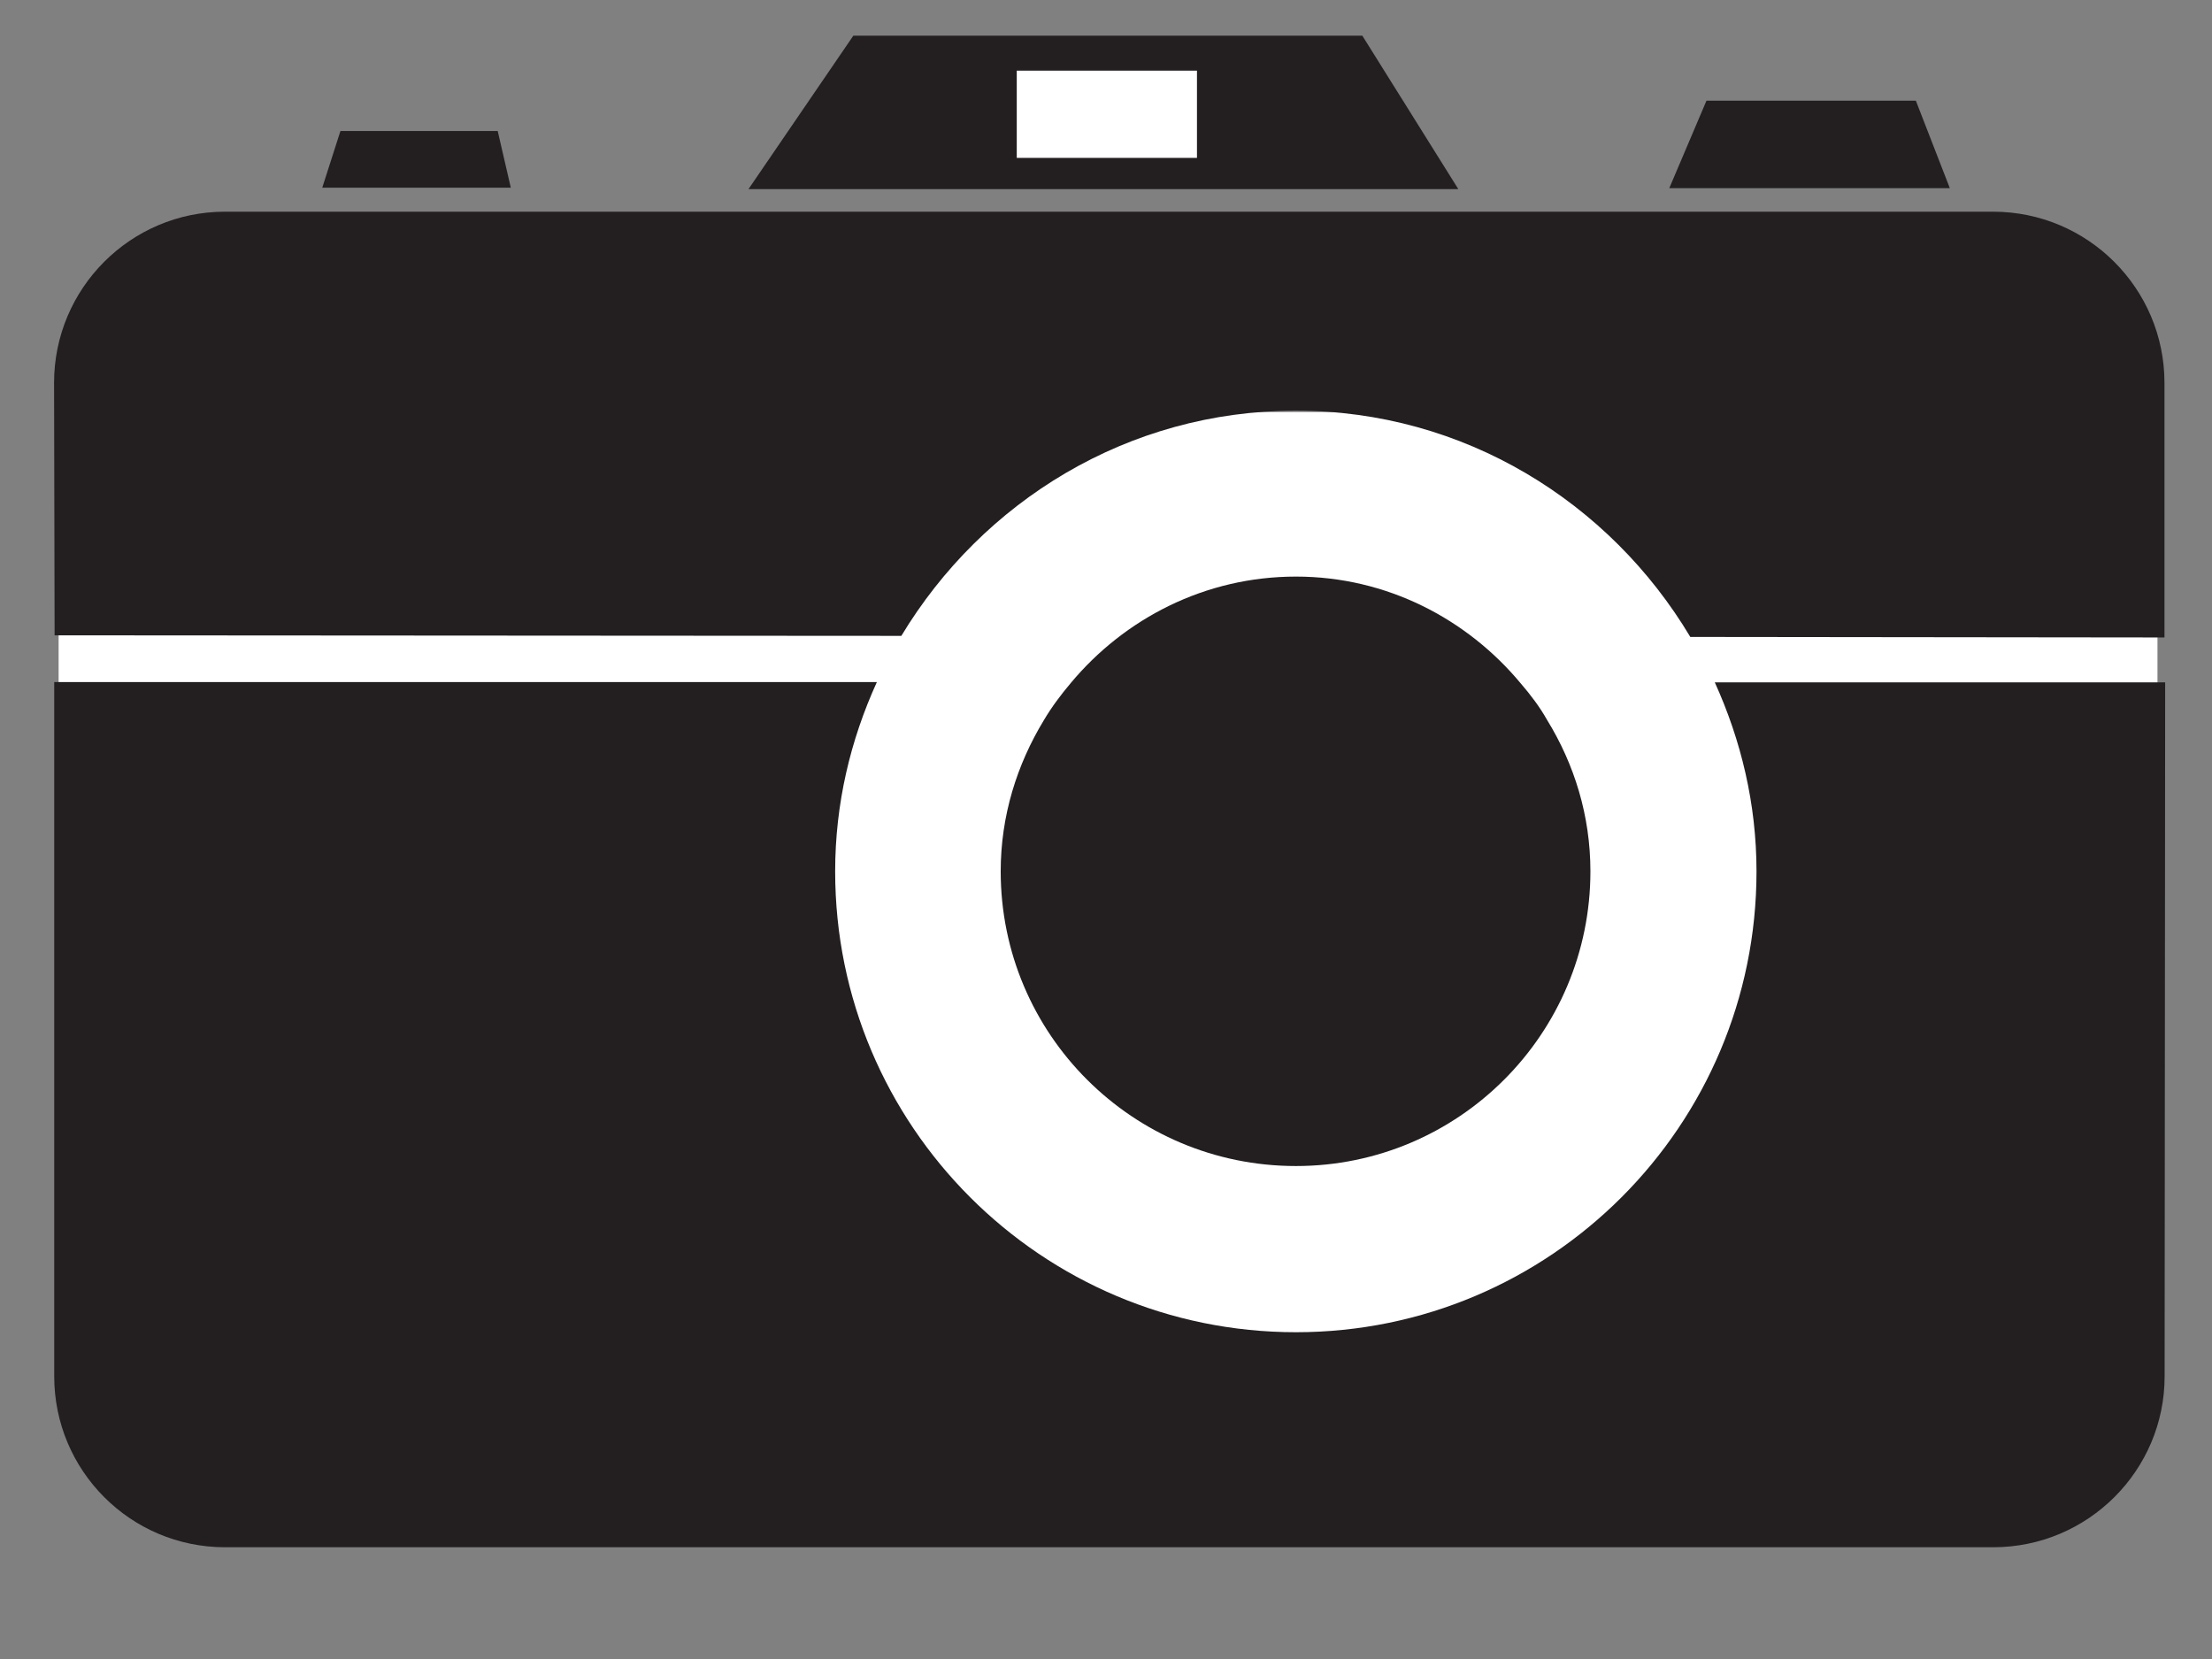 <?xml version="1.0" encoding="UTF-8" standalone="no"?>
<!-- Created with Inkscape (http://www.inkscape.org/) -->
<svg
   xmlns:svg="http://www.w3.org/2000/svg"
   xmlns="http://www.w3.org/2000/svg"
   version="1.0"
   width="32"
   height="24"
   id="svg26253">
  <rect width="100%" height="100%" fill="#808080" stroke="none"/>
  <defs
     id="defs26255" />
  <g
     id="layer1">
    <rect
       width="30.363"
       height="13.529"
       x="0.848"
       y="5.961"
       id="rect60206"
       style="opacity:1;fill:#ffffff;fill-opacity:1;stroke:none;stroke-width:1;stroke-linecap:round;stroke-miterlimit:4;stroke-dasharray:none;stroke-opacity:1" />
    <g
       transform="matrix(3.869,0,0,-3.869,18.746,5.941)"
       id="g15651">
      <path
         d="M 0,0 C 0.629,0 1.174,-0.342 1.475,-0.846 L 3.248,-0.848 L 3.248,0.104 C 3.248,0.457 2.961,0.744 2.607,0.744 L -4.004,0.744 C -4.357,0.744 -4.643,0.457 -4.643,0.104 L -4.641,-0.84 L -1.475,-0.842 C -1.172,-0.34 -0.629,0 0,0"
         id="path15653"
         style="fill:#231f20;fill-opacity:1;fill-rule:nonzero;stroke:none" />
    </g>
    <g
       transform="matrix(3.869,0,0,-3.869,7.2,1.895)"
       id="g15655">
      <path
         d="M 0,0 L -0.588,0 L -0.656,-0.212 L 0.049,-0.212 L 0,0 z"
         id="path15657"
         style="fill:#231f20;fill-opacity:1;fill-rule:nonzero;stroke:none" />
    </g>
    <g
       transform="matrix(3.869,0,0,-3.869,27.716,1.457)"
       id="g15659">
      <path
         d="M 0,0 L -0.783,0 L -0.922,-0.327 L 0.127,-0.327 L 0,0 z"
         id="path15661"
         style="fill:#231f20;fill-opacity:1;fill-rule:nonzero;stroke:none" />
    </g>
    <path
       d="M 19.708,0.516 L 12.345,0.516 L 10.828,2.736 L 21.097,2.736 L 19.708,0.516 z"
       id="path15663"
       style="fill:#231f20;fill-opacity:1;fill-rule:nonzero;stroke:none" />
    <g
       transform="matrix(3.869,0,0,-3.869,24.807,9.871)"
       id="g15665">
      <path
         d="M 0,0 C 0.098,-0.216 0.156,-0.454 0.156,-0.707 C 0.156,-1.658 -0.615,-2.43 -1.566,-2.43 C -2.518,-2.43 -3.289,-1.658 -3.289,-0.707 C -3.289,-0.454 -3.232,-0.216 -3.133,0.001 L -6.209,0.001 L -6.209,-2.595 C -6.209,-2.947 -5.924,-3.234 -5.57,-3.234 L 1.041,-3.234 C 1.395,-3.234 1.682,-2.947 1.682,-2.595 L 1.684,0 L 0,0 z"
         id="path15667"
         style="fill:#231f20;fill-opacity:1;fill-rule:nonzero;stroke:none" />
    </g>
    <g
       transform="matrix(3.869,0,0,-3.869,22.381,10.415)"
       id="g15669">
      <path
         d="M 0,0 C -0.027,0.048 -0.061,0.093 -0.098,0.136 C -0.299,0.378 -0.6,0.536 -0.939,0.536 C -1.279,0.536 -1.58,0.379 -1.781,0.138 C -1.818,0.094 -1.852,0.049 -1.881,0 C -1.982,-0.166 -2.043,-0.358 -2.043,-0.566 C -2.043,-1.175 -1.549,-1.668 -0.939,-1.668 C -0.332,-1.668 0.162,-1.175 0.162,-0.566 C 0.162,-0.358 0.102,-0.166 0,0"
         id="path15671"
         style="fill:#231f20;fill-opacity:1;fill-rule:nonzero;stroke:none" />
    </g>
    <path
       d="M 17.316,2.284 L 14.709,2.284 L 14.709,1.022 L 17.316,1.022 L 17.316,2.284 z"
       id="path60210"
       style="fill:#ffffff;fill-opacity:1;fill-rule:nonzero;stroke:none" />
  </g>
</svg>
